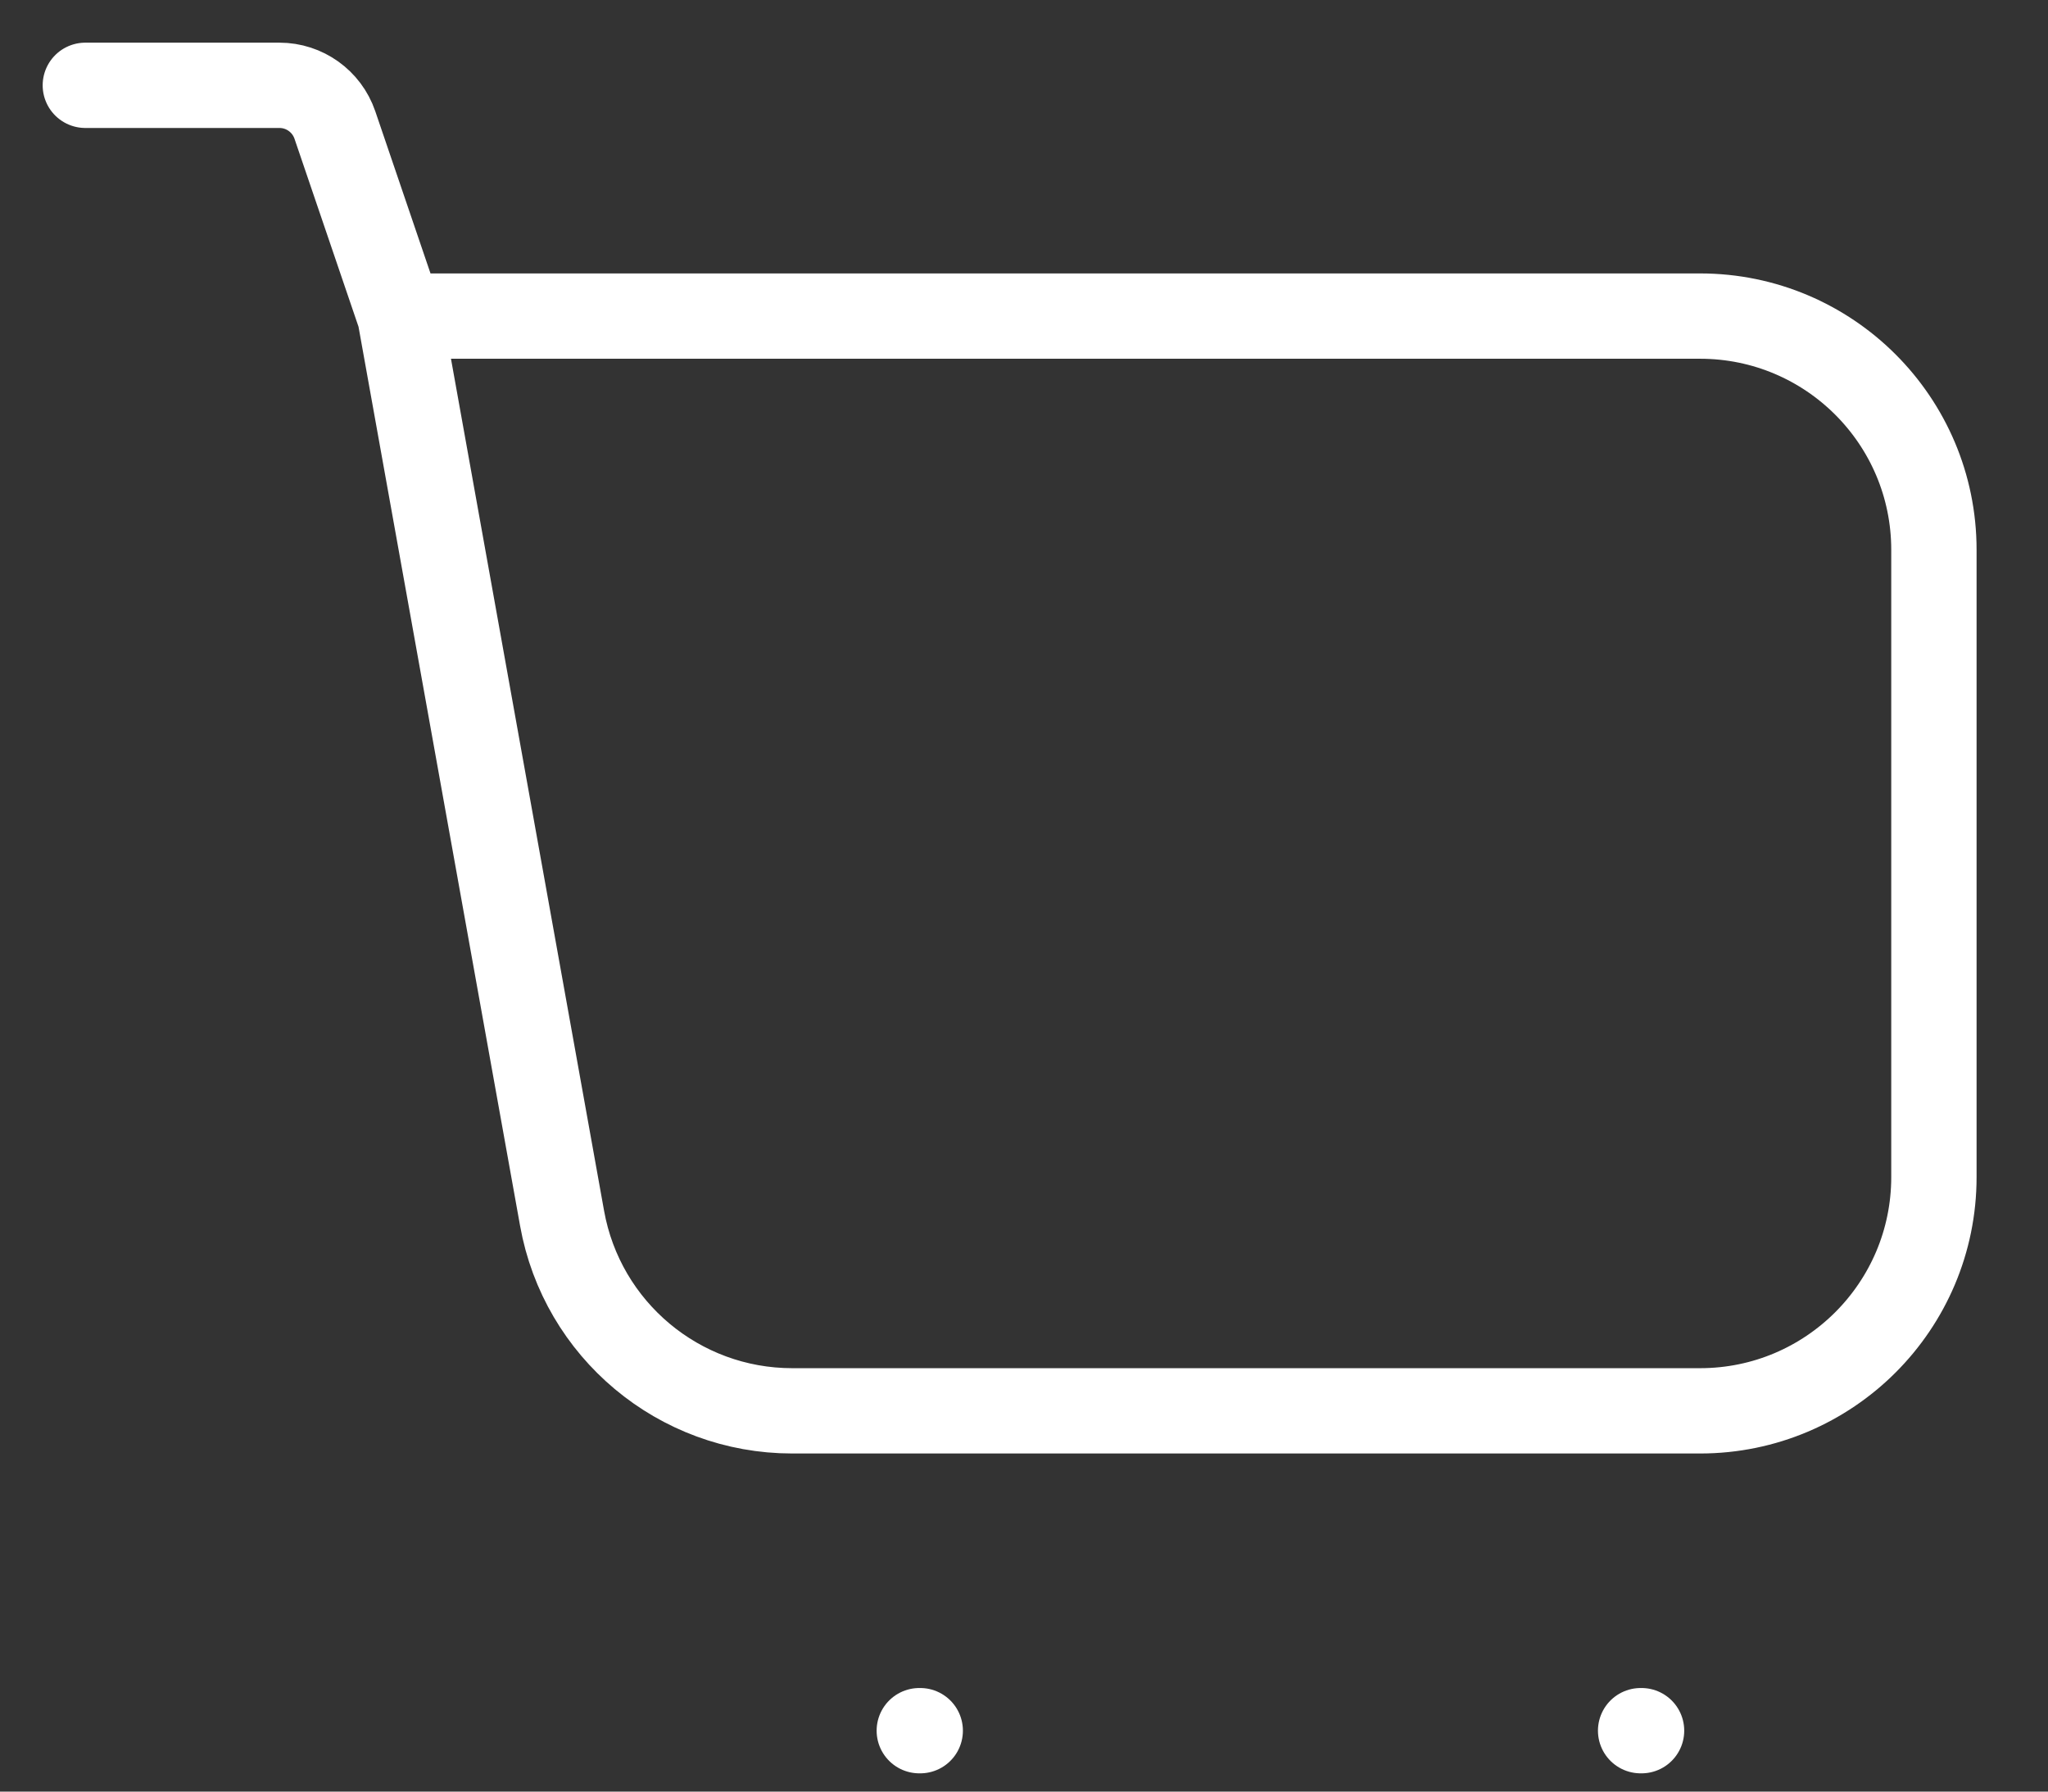 <svg width="24" height="21" viewBox="0 0 24 21" fill="none" xmlns="http://www.w3.org/2000/svg">
<rect x="0" y="0" width="24" height="21" fill="#333333" stroke="none"/>
<path d="M4.687 3.705H19.923C21.436 3.705 22.663 4.932 22.663 6.445V13.797C22.663 15.31 21.436 16.537 19.923 16.537H9.283C7.957 16.537 6.821 15.586 6.587 14.281L4.687 3.705ZM4.687 3.705L3.924 1.464C3.829 1.187 3.568 1 3.275 1H1" stroke="white" stroke-linecap="round"/>
<path d="M10.773 20.286H10.784" stroke="white" stroke-linecap="round"/>
<path d="M19.226 20.286H19.237" stroke="white" stroke-linecap="round"/>
</svg>
